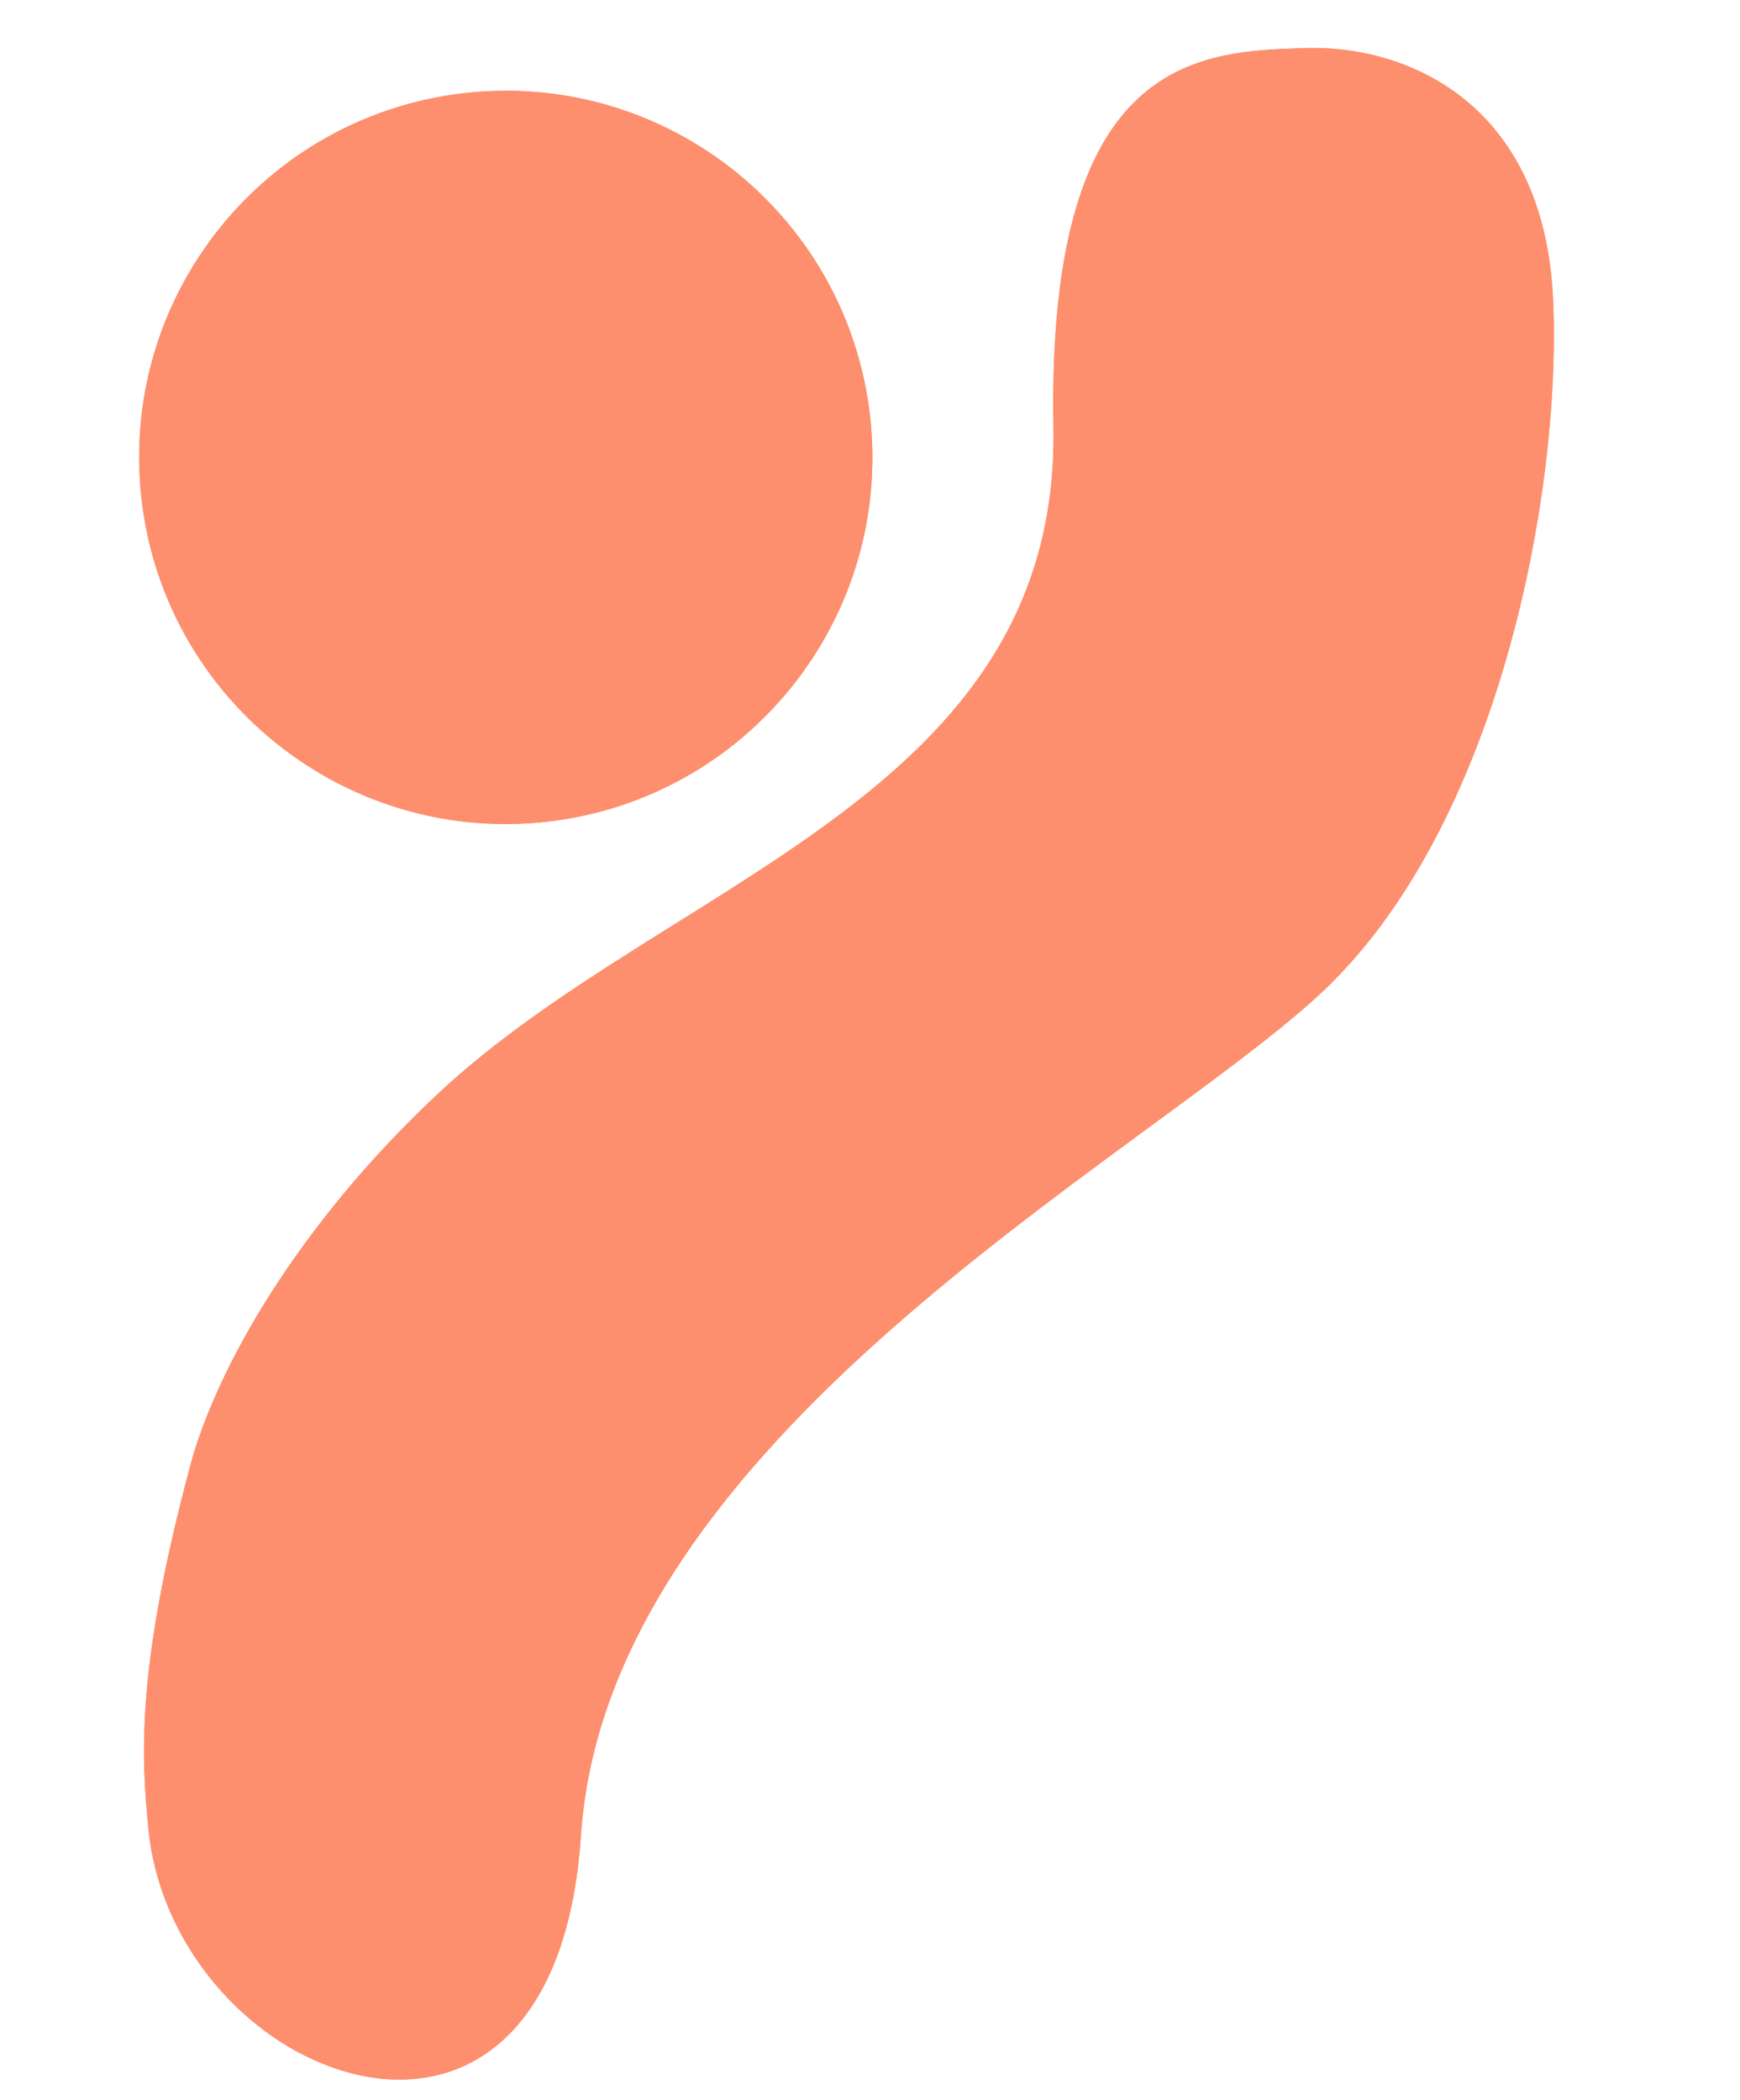 <svg width="29" height="35" viewBox="0 0 29 35" fill="none" xmlns="http://www.w3.org/2000/svg">
<path d="M21.016 0.838C20.559 1.148 20.062 1.708 19.852 2.717C19.417 4.801 19.103 8.823 18.29 10.226C17.475 11.628 16.863 13.925 10.547 17.831C4.232 21.737 2.645 28.681 3.279 32.545L3.53 32.999C2.968 32.308 2.571 31.446 2.475 30.495C2.351 29.257 2.271 27.784 3.17 24.428C3.602 22.816 4.951 20.43 7.287 18.239C11.115 14.65 17.669 13.288 17.557 7.117C17.459 1.75 19.355 0.984 21.016 0.838Z" fill="#FD8F6E"/>
<path d="M23.499 1.116C23.866 1.686 24.473 3.209 24.266 6.399C24.025 10.119 21.909 14.396 18.904 16.681C15.898 18.965 8.483 23.263 7.905 29.625C7.53 33.763 6.906 34.586 6.515 34.654C6.462 34.652 6.408 34.648 6.354 34.644C6.354 34.642 6.353 34.644 6.353 34.644C6.236 34.604 6.163 34.511 6.163 34.511L4.993 34.214C4.451 33.926 3.945 33.51 3.53 32.999L3.279 32.545C2.645 28.681 4.232 21.737 10.547 17.831C16.863 13.925 17.475 11.628 18.29 10.226C19.103 8.823 19.417 4.801 19.852 2.717C20.062 1.708 20.559 1.148 21.016 0.838C21.264 0.817 21.508 0.809 21.738 0.801C22.306 0.783 22.921 0.876 23.499 1.116Z" fill="#FD8F6E"/>
<path d="M21.97 16.594C18.956 19.355 10.123 23.974 9.682 30.587C9.481 33.606 8.051 34.728 6.515 34.654C6.906 34.586 7.53 33.763 7.905 29.625C8.482 23.263 15.898 18.965 18.904 16.681C21.909 14.396 24.025 10.119 24.266 6.399C24.473 3.209 23.866 1.686 23.499 1.116C24.722 1.626 25.782 2.796 25.884 4.975C26.033 8.184 24.982 13.832 21.97 16.594Z" fill="#FD8F6E"/>
<path d="M9.875 1.685C12.351 2.287 14.281 4.41 14.516 7.09C14.745 9.713 13.282 12.094 11.03 13.153C12.225 10.588 12.13 8.765 11.983 7.277C11.596 3.374 10.526 2.104 9.875 1.685Z" fill="#FD8F6E"/>
<path d="M11.983 7.277C12.13 8.765 12.225 10.588 11.03 13.153C10.396 13.451 9.7 13.644 8.962 13.709C8.369 13.761 7.787 13.726 7.231 13.615C6.47 13.109 4.389 11.382 4.017 8.105C3.584 4.28 6.583 1.832 6.583 1.832L6.574 1.801C6.995 1.666 7.438 1.576 7.897 1.536C8.579 1.476 9.244 1.531 9.875 1.685C10.526 2.104 11.596 3.374 11.983 7.277Z" fill="#FD8F6E"/>
<path d="M6.574 1.801L6.583 1.832C6.583 1.832 3.584 4.28 4.017 8.105C4.389 11.382 6.47 13.109 7.231 13.615C4.637 13.097 2.585 10.922 2.343 8.155C2.089 5.252 3.908 2.647 6.574 1.801Z" fill="#FD8F6E"/>
<path d="M9.875 1.685C12.351 2.287 14.281 4.41 14.516 7.09C14.745 9.713 13.282 12.094 11.03 13.153C10.396 13.451 9.7 13.644 8.962 13.709C8.369 13.761 7.787 13.726 7.231 13.615C4.637 13.097 2.585 10.922 2.343 8.155C2.089 5.252 3.908 2.647 6.574 1.801C6.995 1.666 7.438 1.576 7.897 1.536C8.579 1.476 9.244 1.531 9.875 1.685Z" fill="#FD8F6E"/>
<path d="M6.355 34.643C6.408 34.648 6.463 34.652 6.516 34.654C8.052 34.728 9.482 33.606 9.683 30.587C10.124 23.974 18.956 19.355 21.97 16.593C24.983 13.832 26.034 8.183 25.884 4.975C25.782 2.796 24.723 1.625 23.499 1.116C22.921 0.876 22.307 0.783 21.738 0.801C21.508 0.809 21.265 0.816 21.017 0.838C19.356 0.984 17.46 1.75 17.558 7.117C17.669 13.288 11.116 14.65 7.287 18.239C4.952 20.43 3.602 22.816 3.171 24.428C2.272 27.784 2.351 29.257 2.476 30.495C2.572 31.446 2.969 32.308 3.53 32.999C3.946 33.51 4.451 33.926 4.993 34.214C5.433 34.448 5.896 34.597 6.354 34.644" fill="#FD8F6E"/>
<path d="M6.353 34.644C6.353 34.644 6.355 34.642 6.355 34.643L6.353 34.644Z" fill="#FD8F6E"/>
</svg>
